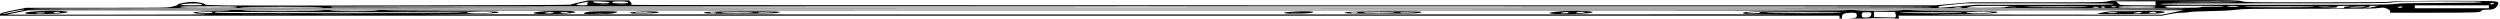 <svg width="1350" height="10" viewBox="0 0 1350 50" preserveAspectRatio="none" fill="#000000" xmlns="http://www.w3.org/2000/svg">
<path d="M995.067 56.867C994.133 55.933 993.333 52.2 993.333 48.733V42.333H496.667H0V38.6C0 35.933 1.867 33 7.067 27.933L14.133 21H52.133C90.267 21 90.267 21 93.067 17.933C94.667 16.2 96 13.8 96 12.467C96 9.667 101.067 5.133 104.133 5C106.667 5 110.667 9.133 110.667 11.933C110.667 13.533 113.067 14.067 122.933 14.733C141.867 15.8 308 14.067 308 12.733C308 12.2 310.133 9.267 312.8 6.333L317.6 1H328.667H339.733L340.667 6.333C341.2 9.133 341.2 12.2 340.667 13C340.133 13.933 449.333 14.333 692.4 14.333H1045.07L1054.4 10.333L1063.87 6.333H1099.73C1135.2 6.333 1135.6 6.333 1138.4 3.4C1141.2 0.333 1141.73 0.333 1174.67 0.333C1207.87 0.333 1208.27 0.333 1210.67 3.4C1213.07 6.333 1213.33 6.333 1250.93 6.333C1282 6.333 1289.2 5.933 1291.47 4.333C1295.33 1.667 1344.4 1.267 1347.47 3.8C1349.2 5.267 1349.47 7.267 1348.67 14.333C1347.6 23.8 1346.4 26.333 1342.53 26.333C1340.93 26.333 1340 27.267 1340 28.733C1340 33.8 1337.6 34.333 1313.73 34.333H1290.67V30.467C1290.67 28.333 1289.87 25.133 1288.93 23.267C1287.2 20.067 1286.93 19.933 1284.27 21.8C1281.87 23.533 1275.6 23.8 1246.8 23.667C1213.73 23.667 1212 23.667 1207.33 26.467C1204.13 28.333 1199.33 29.533 1193.2 30.067C1187.87 30.467 1183.47 31.4 1182.53 32.467C1181.73 33.533 1179.73 34.333 1178.13 34.333C1176.53 34.333 1173.47 36.2 1171.33 38.333L1167.47 42.333H1096.27H1025.07L1025.33 46.067C1025.73 52.333 1025.47 53.133 1020.67 55.133C1013.87 57.933 997.067 59.133 995.067 56.867ZM1018.53 53.8C1021.07 53 1023.33 51.533 1023.73 50.733C1024.8 47.267 1000.53 49.267 996.8 53C992.667 57.133 1007.07 57.667 1018.53 53.8ZM1002.67 41.4C1002.67 35.533 1002.27 34.333 1000.27 34.333C996.267 34.333 994.667 37.267 994.667 44.467V51.4L998.667 49.933C1002.4 48.467 1002.67 47.933 1002.67 41.4ZM1010.4 39.933C1010.8 33.667 1010.53 33 1008.13 33C1005.6 33 1005.33 33.8 1005.33 40.467C1005.33 46.733 1005.73 47.8 1007.73 47.4C1009.47 47.133 1010.13 45.4 1010.4 39.933ZM1023.73 40.067L1023.33 32.333L1017.73 31.933L1012 31.533V38.867V46.2L1017.07 46.733C1019.73 47 1022.53 47.267 1023.07 47.4C1023.6 47.533 1024 44.2 1023.73 40.067ZM110.133 37.933C100 34.867 103.867 30.733 117.333 30.2C121.067 29.933 124.4 29.4 124.8 28.733C125.2 28.2 100.667 27.667 70.4 27.667H15.2L9.333 33.667L3.467 39.667L59.333 39.533C104.667 39.533 114.267 39.133 110.133 37.933ZM155.067 38.733C149.067 38.467 138.8 38.467 132.4 38.733C126 38.867 130.933 39.133 143.333 39.133C155.867 39.133 161.067 38.867 155.067 38.733ZM188.4 38.733C184.533 38.467 178.133 38.467 174.4 38.733C170.533 39 173.6 39.133 181.333 39.133C189.067 39.133 192.133 39 188.4 38.733ZM965.333 38.333C952.533 37.8 941.867 37.267 941.733 37.133C941.467 37.133 941.333 36.067 941.333 35C941.333 31.133 948.267 30.2 972.933 30.333C988 30.333 997.467 29.8 998 29C998.533 28.067 870.933 27.667 603.467 27.667C334.8 27.667 208 28.067 208 29C208 29.933 217.867 30.333 236.4 30.333C263.867 30.2 269.333 30.6 269.333 33.133C269.333 36.467 260.4 37.533 229.333 38.333C211.333 38.733 374.933 39.133 592.667 39.133C810.533 39.133 978.133 38.733 965.333 38.333ZM1173.33 33.667L1179.2 27.667H1105.73C1065.2 27.667 1031.87 28.2 1031.47 28.867C1031.07 29.4 1040.93 30.067 1053.47 30.067C1075.73 30.333 1078.67 30.6 1078.67 33C1078.67 36.333 1071.47 37.533 1048.67 38.333C1032.53 38.867 1048.13 39.267 1096 39.4L1167.47 39.667L1173.33 33.667ZM13.333 25.8C13.333 25 10.667 27.133 7.333 30.333C4 33.533 1.333 36.867 1.333 37.533C1.333 38.333 4 36.2 7.333 33C10.667 29.8 13.333 26.467 13.333 25.8ZM114.667 33.533C114.667 32.067 114 31.667 112.533 32.2C111.333 32.6 109.6 33 108.533 33C107.467 33 106.667 33.667 106.667 34.333C106.667 35.133 108.533 35.667 110.667 35.667C113.467 35.667 114.667 35 114.667 33.533ZM250.667 34.333C250.667 33.4 230.933 33 191.467 33C159.067 33 128.667 32.6 124.133 32.2C117.2 31.4 116 31.667 116 33.4C116 35.267 122.667 35.533 183.333 35.667C228.4 35.667 250.667 35.267 250.667 34.333ZM263.6 34.867C267.867 33.667 266 31.667 260.667 31.667C255.467 31.667 252 32.733 252 34.467C252 35.8 259.2 36.067 263.6 34.867ZM950.667 33.8C950.667 32.6 949.6 32.2 947.333 32.733C942.4 33.667 941.867 35.667 946.533 35.667C949.2 35.667 950.667 35 950.667 33.8ZM994.667 34.333C994.667 33.533 986.933 33 974 33C961.067 33 953.333 33.533 953.333 34.333C953.333 35.133 961.067 35.667 974 35.667C986.933 35.667 994.667 35.133 994.667 34.333ZM1060 34.333C1060 33.533 1053.6 33 1043.47 33C1033.73 33 1026.53 33.533 1026 34.333C1025.47 35.133 1031.33 35.667 1042.53 35.667C1053.33 35.667 1060 35.133 1060 34.333ZM1074 34.333C1076.4 33.4 1076.4 33.133 1074.53 32.333C1071.07 31 1062.27 32.067 1061.6 34.067C1061.07 35.933 1069.6 36.2 1074 34.333ZM174.8 28.867C176 28.2 167.867 27.667 153.733 27.667C138.667 27.667 130.667 28.2 130.667 29C130.667 30.733 172 30.6 174.8 28.867ZM204 29C205.333 28.067 201.733 27.667 192.4 27.667C184.8 27.667 178.4 28.2 178 29C176.933 30.733 201.333 30.733 204 29ZM1027.47 28.733C1028 28.067 1022.4 27.667 1014.93 27.667C1007.47 27.667 1001.33 28.2 1001.33 28.733C1001.33 30.2 1026 30.067 1027.47 28.733ZM1180.53 24.333C1181.2 22.6 1115.2 22.333 598.667 22.333C82.667 22.333 16 22.6 16 24.333C16 26.067 82.667 26.333 597.867 26.333C1113.2 26.333 1179.87 26.067 1180.53 24.333ZM1265.87 20.333C1265.33 19.133 1266.13 17.933 1268.13 17.133C1271.07 15.933 1270.8 15.8 1266.4 15.8C1262.53 15.667 1261.6 16.067 1262.13 17.667C1262.67 18.867 1261.87 20.067 1259.87 20.867C1256.93 22.067 1257.2 22.2 1261.6 22.2C1265.47 22.333 1266.4 21.933 1265.87 20.333ZM1281.33 19L1284.4 15.667H1281.47C1279.6 15.667 1278.8 16.2 1279.47 17.267C1280 18.067 1279.33 19.533 1278 20.6C1276.53 21.533 1276.13 22.333 1276.8 22.333C1277.6 22.333 1279.6 20.867 1281.33 19ZM1344 18.333V14.333H1324H1304V18.333V22.333H1324H1344V18.333ZM128 19C128 17.4 125.467 17 112.667 17C99.867 17 97.333 17.4 97.333 19C97.333 20.6 99.867 21 112.667 21C125.467 21 128 20.6 128 19ZM174.667 19.667C174.667 18.867 166.267 18.333 152 18.333C137.733 18.333 129.333 18.867 129.333 19.667C129.333 20.467 137.733 21 152 21C166.267 21 174.667 20.467 174.667 19.667ZM1044 19C1044 17.267 995.067 17 611.333 17C373.333 17 178.667 17.533 178.667 18.067C178.667 18.733 179.067 19.667 179.6 20.067C180 20.6 374.8 21 612.267 21C995.2 21 1044 20.733 1044 19ZM1057.6 17L1066.93 13H1104.13C1136.27 13 1141.33 12.733 1141.33 11C1141.33 9.267 1136 9 1101.47 9H1061.6L1054.13 12.467C1048.8 14.867 1046.67 16.6 1046.67 18.467C1046.67 21.667 1046.4 21.667 1057.6 17ZM1059.33 19.667C1060.4 17.933 1058.67 17.933 1056 19.667C1054.27 20.733 1054.27 21 1056.27 21C1057.47 21 1058.93 20.467 1059.33 19.667ZM1083.07 19.133C1083.47 18.067 1085.2 17 1086.93 16.6C1088.67 16.333 1084.53 15.933 1077.87 15.8C1067.33 15.667 1065.47 16.067 1063.33 18.333C1060.93 21 1061.07 21 1071.6 21C1079.73 21 1082.53 20.467 1083.07 19.133ZM1133.33 19.667C1133.33 19 1132.4 18.333 1131.2 18.333C1130.13 18.333 1129.6 19 1130 19.667C1130.4 20.467 1131.33 21 1132.13 21C1132.8 21 1133.33 20.467 1133.33 19.667ZM1136.67 19.8C1137.07 19.133 1136.8 18.2 1136 17.667C1135.33 17.267 1134.67 17.8 1134.67 18.867C1134.67 21.267 1135.47 21.667 1136.67 19.8ZM1164 19C1164 17.4 1162 17 1154 17C1146 17 1144 17.4 1144 19C1144 20.6 1146 21 1154 21C1162 21 1164 20.6 1164 19ZM1188.27 19.4C1188.67 18.333 1190.93 17.933 1194.27 18.067C1197.33 18.333 1200.13 17.933 1200.67 17.133C1201.2 16.067 1196.53 15.667 1185.47 15.667C1170.27 15.667 1169.33 15.8 1169.33 18.333C1169.33 20.733 1170.27 21 1178.53 21C1184.67 21 1188 20.467 1188.27 19.4ZM1277.2 18.867C1277.47 18.6 1277.47 18.067 1277.07 17.667C1276 16.467 1268 18.6 1268.8 19.8C1269.47 20.867 1275.73 20.067 1277.2 18.867ZM1297.33 18.867C1297.33 17.8 1296.8 17.267 1296 17.667C1295.33 18.067 1294.67 19 1294.67 19.8C1294.67 20.467 1295.33 21 1296 21C1296.8 21 1297.33 20.067 1297.33 18.867ZM1088.93 18.867C1088.53 18.467 1087.33 18.333 1086.4 18.733C1085.33 19.133 1085.73 19.533 1087.2 19.533C1088.67 19.667 1089.47 19.267 1088.93 18.867ZM1127.33 18.333C1128.4 16.733 1097.87 16.733 1094 18.333C1092.27 19 1097.87 19.533 1108.93 19.533C1119.33 19.667 1126.8 19.133 1127.33 18.333ZM1142.67 18.333C1142.67 17.667 1142.13 17 1141.33 17C1140.67 17 1140 17.667 1140 18.333C1140 19.133 1140.67 19.667 1141.33 19.667C1142.13 19.667 1142.67 19.133 1142.67 18.333ZM1250 18.333C1249.47 17.533 1241.6 17 1230.53 17C1219.07 17 1212 17.533 1212 18.333C1212 19.133 1219.33 19.667 1231.47 19.667C1244 19.667 1250.53 19.133 1250 18.333ZM1259.87 19.133C1258.27 17.8 1252 17.133 1252 18.333C1252 19 1253.87 19.667 1256.27 19.667C1258.53 19.667 1260.13 19.4 1259.87 19.133ZM1208.67 17C1208.27 16.333 1206.67 15.667 1205.2 15.667C1203.87 15.667 1202.67 16.333 1202.67 17C1202.67 17.8 1204.27 18.333 1206.13 18.333C1208 18.333 1209.2 17.8 1208.67 17ZM109.067 12.067C108.533 9.133 103.867 8.333 100.133 10.333C95.6 12.733 96.933 14.333 103.467 14.333C108.533 14.333 109.467 13.933 109.067 12.067ZM317.2 10.6C316.933 8.6 317.333 6.067 317.867 5C318.533 3.933 317.067 4.867 314.667 7.133C310.133 11.533 310.267 14.333 314.8 14.333C316.933 14.333 317.467 13.533 317.2 10.6ZM1164 9V3.667H1153.33H1142.67L1143.47 7.4C1143.87 9.4 1144.4 11.8 1144.8 12.733C1145.07 13.8 1148.27 14.333 1154.67 14.333H1164V9ZM1292.93 10.733C1295.87 8.733 1300.4 8.2 1318.27 7.933C1335.87 7.533 1340 7.133 1340 5.533C1340 4.067 1336.13 3.667 1318.4 3.667C1299.07 3.667 1296.13 3.933 1292.27 6.333C1288.13 8.867 1285.6 9 1227.33 9C1174.27 9 1166.67 9.267 1166.67 11C1166.67 12.733 1174.4 13 1228 13C1284.27 13 1289.73 12.867 1292.93 10.733ZM328.4 10.733C327.467 10.467 325.6 10.467 324.4 10.733C323.067 11.133 323.867 11.4 326 11.4C328.267 11.4 329.2 11.133 328.4 10.733ZM337.733 10.733C336.8 10.467 334.933 10.467 333.733 10.733C332.4 11.133 333.2 11.4 335.333 11.4C337.6 11.4 338.533 11.133 337.733 10.733ZM1346.67 9.667C1346.67 8.6 1346.4 7.667 1346.13 7.667C1345.87 7.667 1345.33 8.6 1344.8 9.667C1344.4 10.733 1344.67 11.667 1345.33 11.667C1346.13 11.667 1346.67 10.733 1346.67 9.667ZM329.067 6.733C328.8 5.133 327.2 4.2 324.267 3.933C319.733 3.533 319.6 3.667 320.8 6.867C322 9.933 329.733 9.8 329.067 6.733ZM339.067 6.333C338.533 4.467 337.2 3.667 334.533 3.667C331.6 3.667 330.667 4.333 330.667 6.333C330.667 8.467 331.6 9 335.2 9C339.067 9 339.6 8.6 339.067 6.333ZM1208.4 5.4C1208.8 4.733 1202.67 4.467 1194.93 4.733C1168.67 5.267 1165.87 5.8 1186.93 6.067C1198.4 6.2 1208.13 5.933 1208.4 5.4ZM1197.73 2.733C1192.4 2.467 1183.47 2.467 1177.73 2.733C1172 2.867 1176.4 3.133 1187.33 3.133C1198.4 3.133 1203.07 2.867 1197.73 2.733Z" fill="black"/>
<path d="M14.8 37.267C11.867 35.133 14.133 31.933 19.6 30.467C26.4 28.467 32.267 28.6 35.2 30.733C37.333 32.333 37.333 32.6 34.8 34.867C31.867 37.533 17.733 39.267 14.8 37.267ZM24.267 34.067C22.933 32.733 18.4 34.067 19.333 35.667C19.733 36.333 21.2 36.467 22.8 36.067C24.4 35.667 25.067 34.867 24.267 34.067ZM32.533 32.867C31.467 31.133 29.733 31.4 28.933 33.533C28.4 34.867 28.933 35.133 30.8 34.733C32.133 34.333 32.933 33.533 32.533 32.867Z" fill="black"/>
<path d="M289.467 37.133C286.4 35.267 288.8 31.933 294.267 30.467C302.667 28.067 310.667 29.133 310.667 32.6C310.667 36.733 294.4 40.2 289.467 37.133ZM298.533 33.533C297.467 32.2 296.667 32.067 295.333 33.4C293.067 35.533 294 36.867 297.333 36.067C299.467 35.533 299.733 34.867 298.533 33.533ZM306.933 32.733C305.467 31.267 302.667 32.333 302.667 34.333C302.667 34.867 303.867 35.133 305.467 34.733C307.2 34.2 307.733 33.533 306.933 32.733Z" fill="black"/>
<path d="M315.333 36.867C314.8 36.2 315.467 34.333 316.8 32.867C318.533 31 320.8 30.333 326.267 30.333C333.867 30.333 335.333 32.067 330.933 36.067C328.133 38.6 316.667 39.267 315.333 36.867ZM326.4 36.067C325.067 35.8 322.933 35.8 321.733 36.067C320.4 36.467 321.467 36.733 324 36.733C326.533 36.733 327.6 36.467 326.4 36.067Z" fill="black"/>
<path d="M837.467 36.467C836.133 34.867 836.4 34.067 838.933 32.467C845.6 28.067 860 28.6 860 33.133C860 37.267 840.533 40.2 837.467 36.467ZM847.067 33.533C846.533 32.067 845.867 31.933 844.533 33.133C841.867 35.267 842.267 36.867 845.2 36.067C846.8 35.667 847.467 34.6 847.067 33.533ZM853.867 34.867C856.533 33.8 856.667 31.667 854.133 31.667C853.067 31.667 852 32.6 851.467 33.667C850.667 35.933 850.933 36.067 853.867 34.867Z" fill="black"/>
<path d="M340.667 35.667C339.2 33.4 341.333 31.933 347.333 31C353.467 30.067 357.6 31.933 355.067 34.467C352.8 36.733 341.867 37.667 340.667 35.667ZM351.333 34.333C353.333 33.4 352.667 33.133 348.4 33.133C345.2 33 342.667 33.667 342.667 34.333C342.667 35.933 347.6 35.933 351.333 34.333Z" fill="black"/>
<path d="M380.533 35.533C378.533 32.2 383.2 31 400.4 30.6C419.333 30.2 424.267 31.4 419.467 35C416.267 37.533 382 37.933 380.533 35.533ZM386.667 34.333C386.667 33.667 385.733 33 384.533 33C383.467 33 382.933 33.667 383.333 34.333C383.733 35.133 384.667 35.667 385.467 35.667C386.133 35.667 386.667 35.133 386.667 34.333ZM406.667 34.333C406.667 33.533 402.933 33 398 33C393.067 33 389.333 33.533 389.333 34.333C389.333 35.133 393.067 35.667 398 35.667C402.933 35.667 406.667 35.133 406.667 34.333ZM416 34.333C418.933 33.4 418.8 33.267 414.4 33.133C411.6 33 409.333 33.667 409.333 34.333C409.333 35.8 411.2 35.8 416 34.333Z" fill="black"/>
<path d="M694.267 36.067C692.533 34.333 693.333 33.267 697.467 31.8C705.867 28.867 712.667 31.267 707.333 35.267C704.8 37 695.733 37.667 694.267 36.067ZM701.733 34.733C700.8 34.467 698.933 34.467 697.733 34.733C696.4 35.133 697.2 35.4 699.333 35.4C701.6 35.4 702.533 35.133 701.733 34.733Z" fill="black"/>
<path d="M726.933 35.8C725.6 35 725.733 34.333 727.467 32.867C729.067 31.533 734.533 30.867 747.2 30.6C766 30.2 770.933 31.4 766.133 35C764.133 36.6 759.467 37 746.133 37C736.533 37 727.867 36.467 726.933 35.8ZM733.333 34.333C733.333 33.667 732.4 33 731.333 33C730.267 33 729.333 33.667 729.333 34.333C729.333 35.133 730.267 35.667 731.333 35.667C732.4 35.667 733.333 35.133 733.333 34.333ZM753.333 34.333C753.333 33.533 749.6 33 744.667 33C739.733 33 736 33.533 736 34.333C736 35.133 739.733 35.667 744.667 35.667C749.6 35.667 753.333 35.133 753.333 34.333ZM762.667 34.333C765.6 33.4 765.467 33.267 761.067 33.133C758.267 33 756 33.667 756 34.333C756 35.8 757.867 35.8 762.667 34.333Z" fill="black"/>
<path d="M1132.8 37.4C1132.4 37 1133.73 35.267 1135.6 33.533C1138.27 31 1140.53 30.333 1144.53 30.333C1147.6 30.467 1153.07 30.067 1156.8 29.667C1167.87 28.067 1173.47 32.733 1164.93 36.333C1160.8 38.067 1134.27 38.867 1132.8 37.4ZM1156.4 33.533C1155.87 32.067 1155.2 31.933 1153.87 33.133C1151.2 35.267 1151.6 36.867 1154.53 36.067C1156.13 35.667 1156.8 34.6 1156.4 33.533ZM1143.33 34.333C1143.73 33.667 1142.93 33 1141.47 33C1140 33 1138.4 33.667 1138 34.333C1137.6 35.133 1138.4 35.667 1139.87 35.667C1141.33 35.667 1142.93 35.133 1143.33 34.333ZM1163.2 34.867C1164.4 34.467 1164.93 33.533 1164.53 32.867C1163.47 31 1161.73 31.4 1160.8 33.667C1160 35.933 1160.27 36.067 1163.2 34.867Z" fill="black"/>
</svg>

